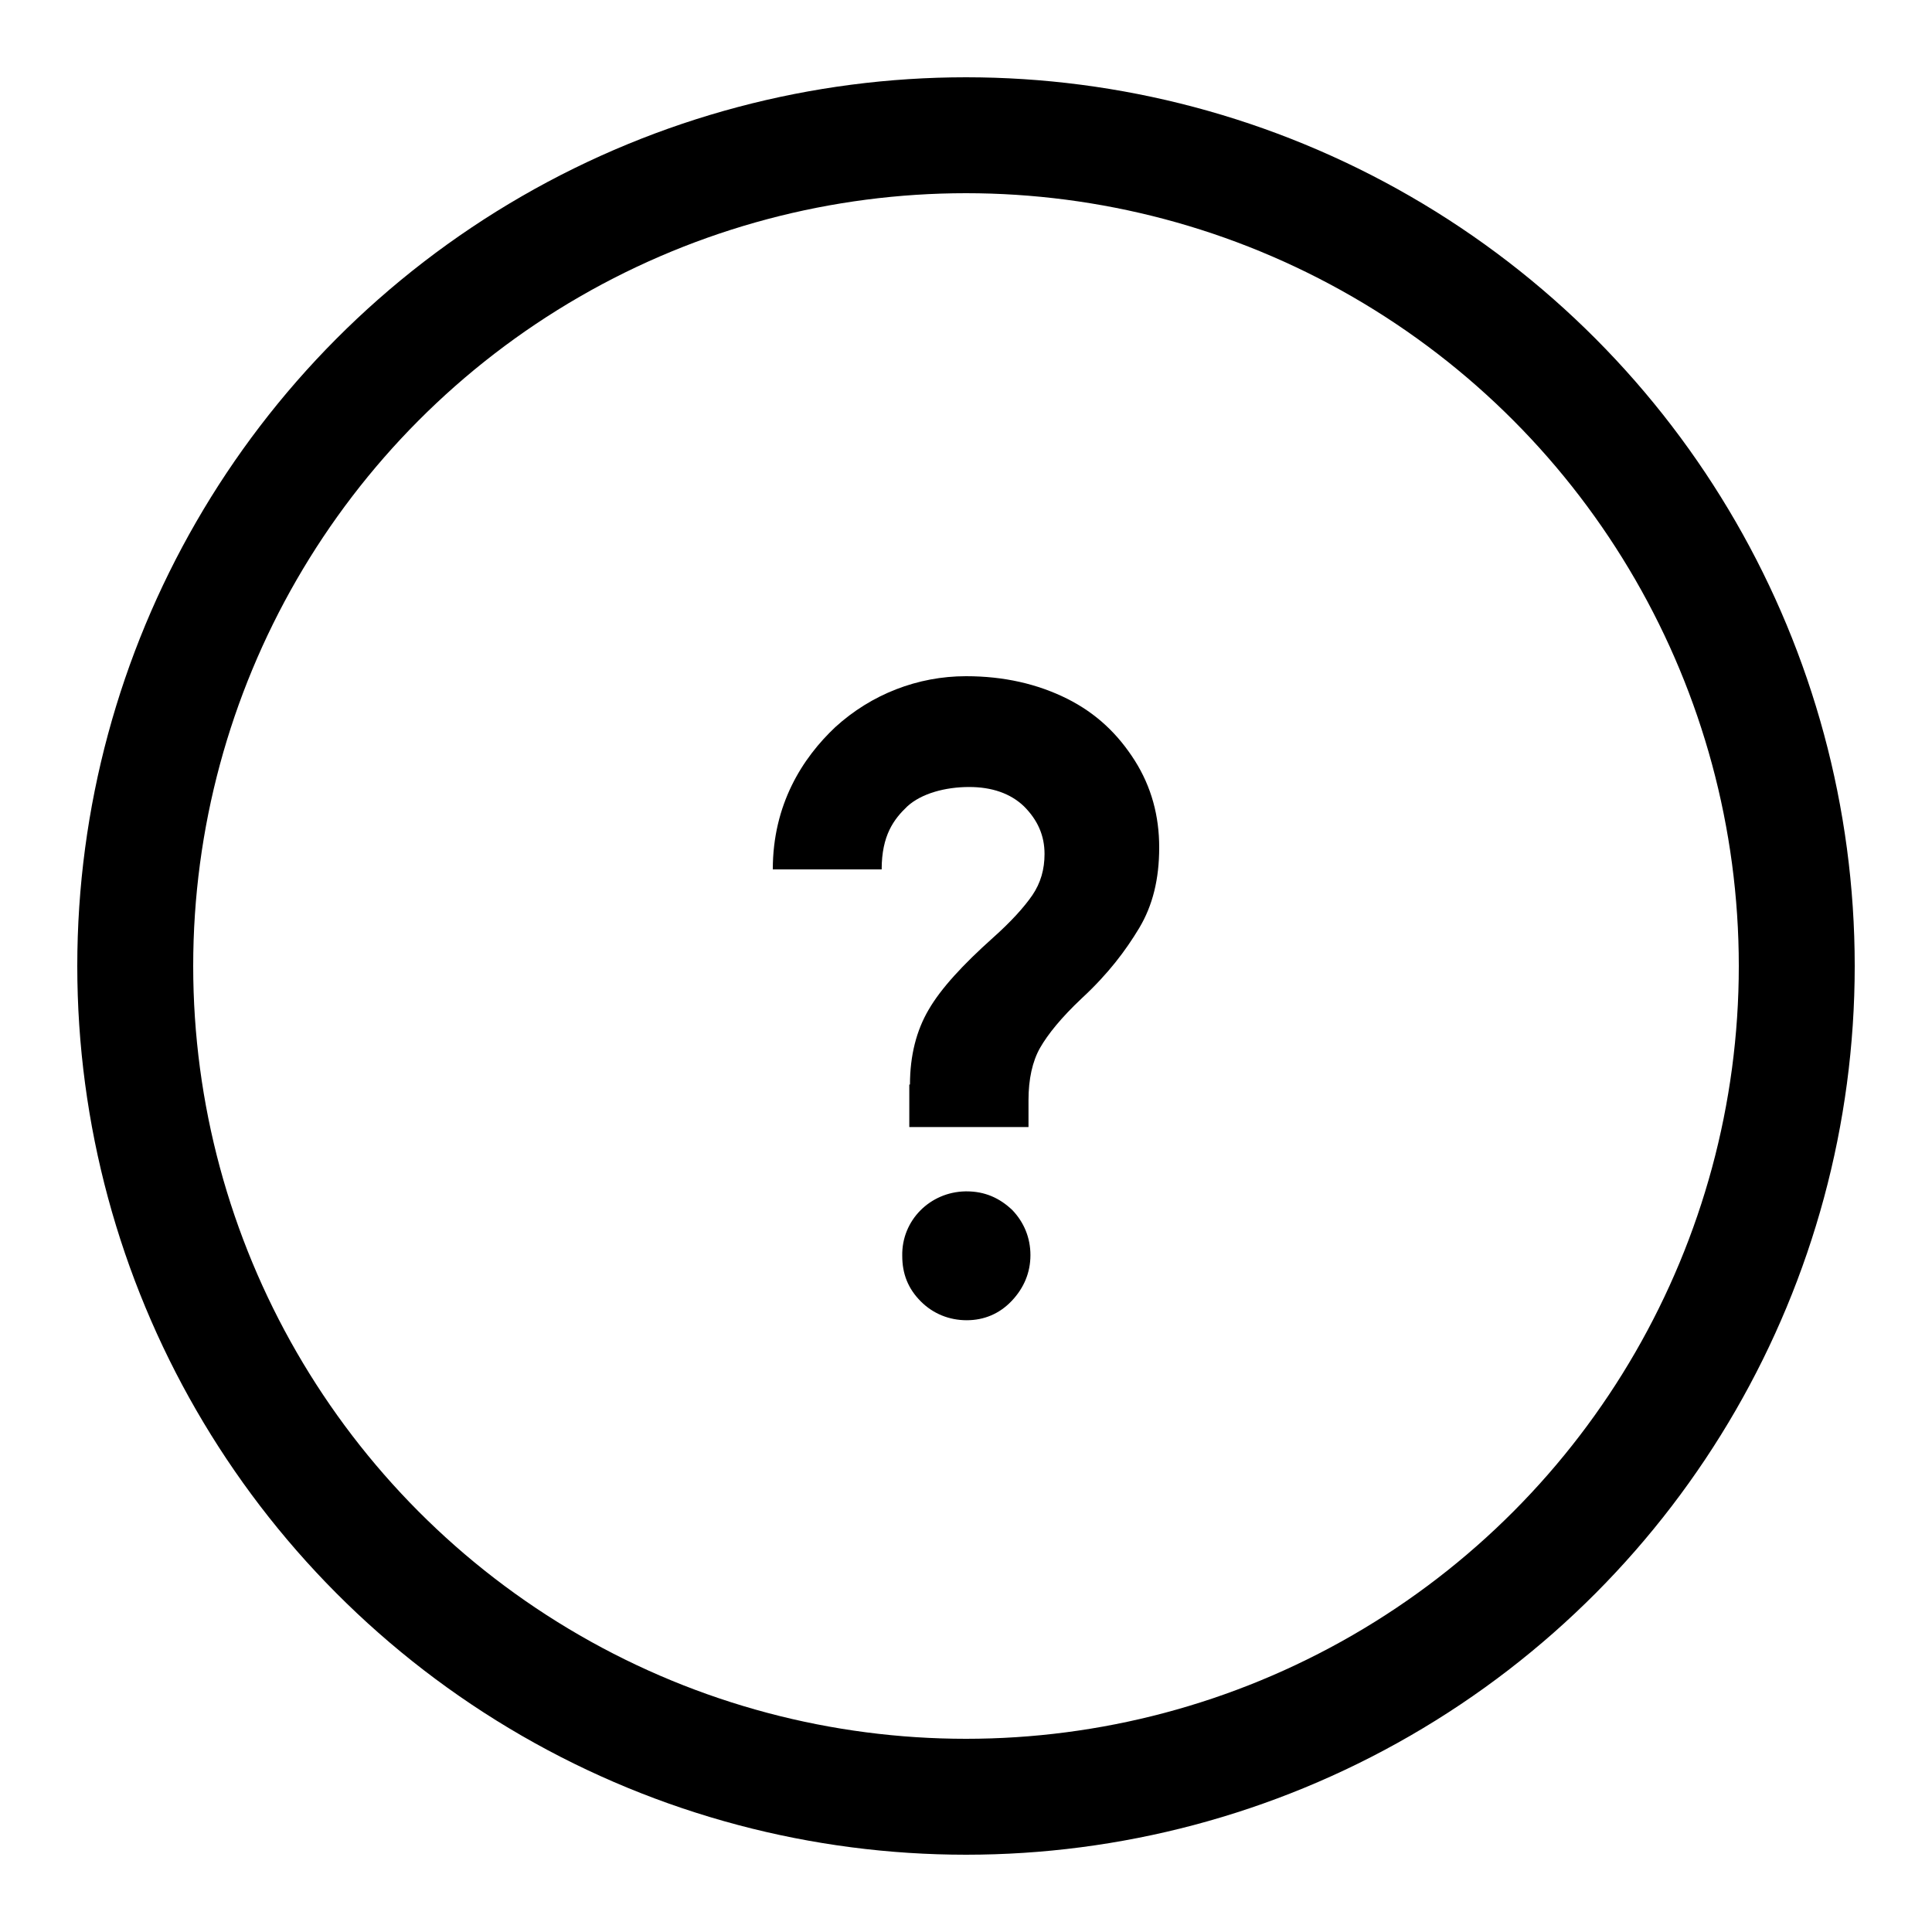 <svg width="20" height="20" viewBox="0 0 20 20" fill="none" xmlns="http://www.w3.org/2000/svg">
    <path
d="M10.007 13.667C9.827 13.667 9.66 13.6 9.533 13.473C9.4 13.34 9.34 13.187 9.34 13C9.333 12.633 9.627 12.34 9.993 12.333C10 12.333 10 12.333 10.007 12.333C10.193 12.333 10.347 12.4 10.48 12.527C10.6 12.653 10.667 12.813 10.667 12.993C10.667 13.173 10.6 13.333 10.473 13.467C10.347 13.6 10.187 13.667 10.007 13.667ZM9.42 11.227C9.42 10.927 9.487 10.667 9.613 10.453C9.74 10.233 9.967 9.987 10.28 9.707C10.467 9.54 10.6 9.393 10.687 9.267C10.773 9.14 10.813 9 10.813 8.84C10.813 8.647 10.74 8.487 10.6 8.347C10.46 8.213 10.267 8.147 10.033 8.147C9.787 8.147 9.54 8.213 9.393 8.347C9.253 8.48 9.127 8.647 9.127 9H8C8 8.327 8.307 7.847 8.647 7.527C9.02 7.187 9.5 7 10 7C10.393 7 10.74 7.08 11.047 7.233C11.353 7.387 11.573 7.6 11.747 7.873C11.92 8.147 12 8.447 12 8.773C12 9.1 11.933 9.373 11.793 9.607C11.653 9.84 11.473 10.08 11.2 10.333C10.987 10.533 10.847 10.707 10.767 10.847C10.687 10.987 10.647 11.173 10.647 11.387V11.667H9.413V11.227H9.42Z"
fill="currentColor"
    />
    <circle cx="10" cy="10" r="8.6" stroke="currentColor" stroke-width="1.2" />
</svg>